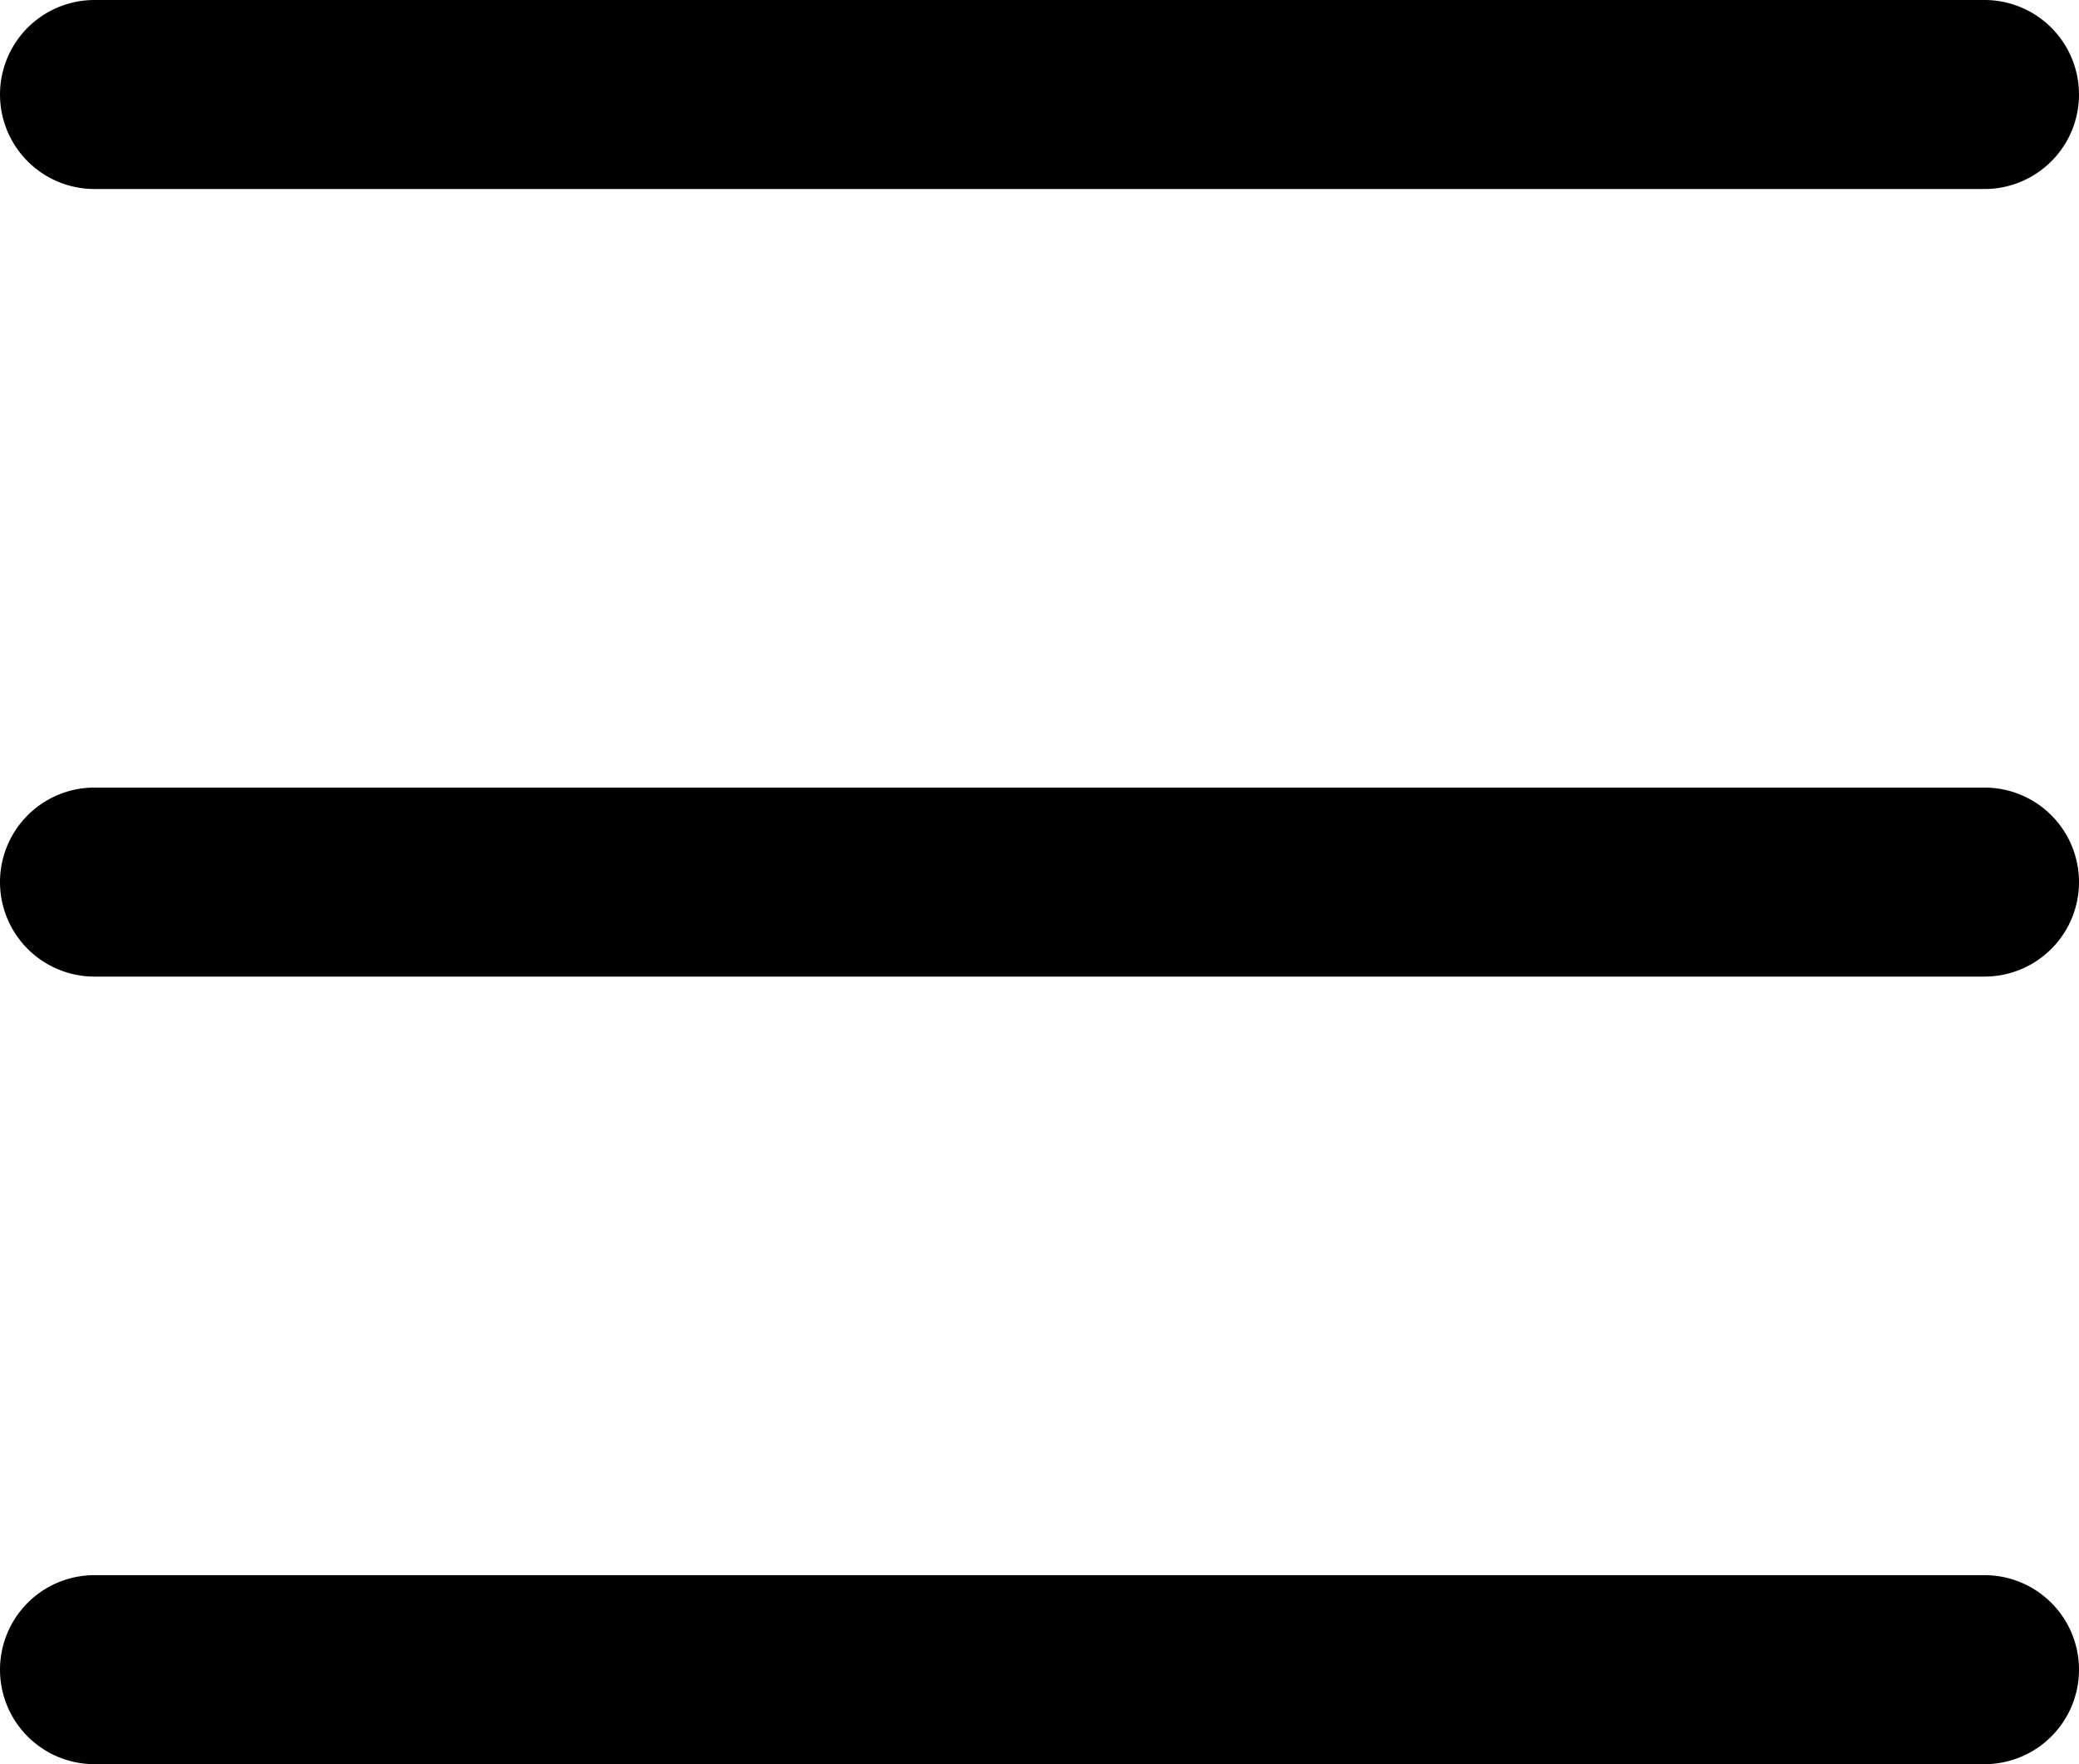 <?xml version="1.0" encoding="UTF-8" standalone="no"?>
<svg
   data-name="Layer 1"
   viewBox="0 0 66 56"
   x="0px"
   y="0px"
   version="1.1"
   id="svg3"
   sodipodi:docname="menu.svg"
   width="66"
   height="56"
   inkscape:version="1.3.1 (9b9bdc1480, 2023-11-25, custom)"
   xmlns:inkscape="http://www.inkscape.org/namespaces/inkscape"
   xmlns:sodipodi="http://sodipodi.sourceforge.net/DTD/sodipodi-0.dtd"
   xmlns="http://www.w3.org/2000/svg"
   xmlns:svg="http://www.w3.org/2000/svg"
   xmlns:rdf="http://www.w3.org/1999/02/22-rdf-syntax-ns#"
   xmlns:cc="http://creativecommons.org/ns#"
   xmlns:dc="http://purl.org/dc/elements/1.1/">
  <defs
     id="defs3" />
  <sodipodi:namedview
     id="namedview3"
     pagecolor="#ffffff"
     bordercolor="#666666"
     borderopacity="1.0"
     inkscape:showpageshadow="2"
     inkscape:pageopacity="0.0"
     inkscape:pagecheckerboard="0"
     inkscape:deskcolor="#d1d1d1"
     showgrid="false"
     inkscape:zoom="7.368"
     inkscape:cx="32.980456"
     inkscape:cy="40.513029"
     inkscape:window-width="1920"
     inkscape:window-height="1163"
     inkscape:window-x="0"
     inkscape:window-y="0"
     inkscape:window-maximized="1"
     inkscape:current-layer="svg3" />
  <title
     id="title1">Essential Icons</title>
  <path
     d="M 63,6 H 3 A 3,3 0 0 1 3,0 h 60 a 3,3 0 0 1 0,6 z"
     id="path1" />
  <path
     d="M 63,31 H 3 a 3,3 0 0 1 0,-6 h 60 a 3,3 0 0 1 0,6 z"
     id="path2" />
  <path
     d="M 63,56 H 3 a 3,3 0 0 1 0,-6 h 60 a 3,3 0 0 1 0,6 z"
     id="path3" />
</svg>
